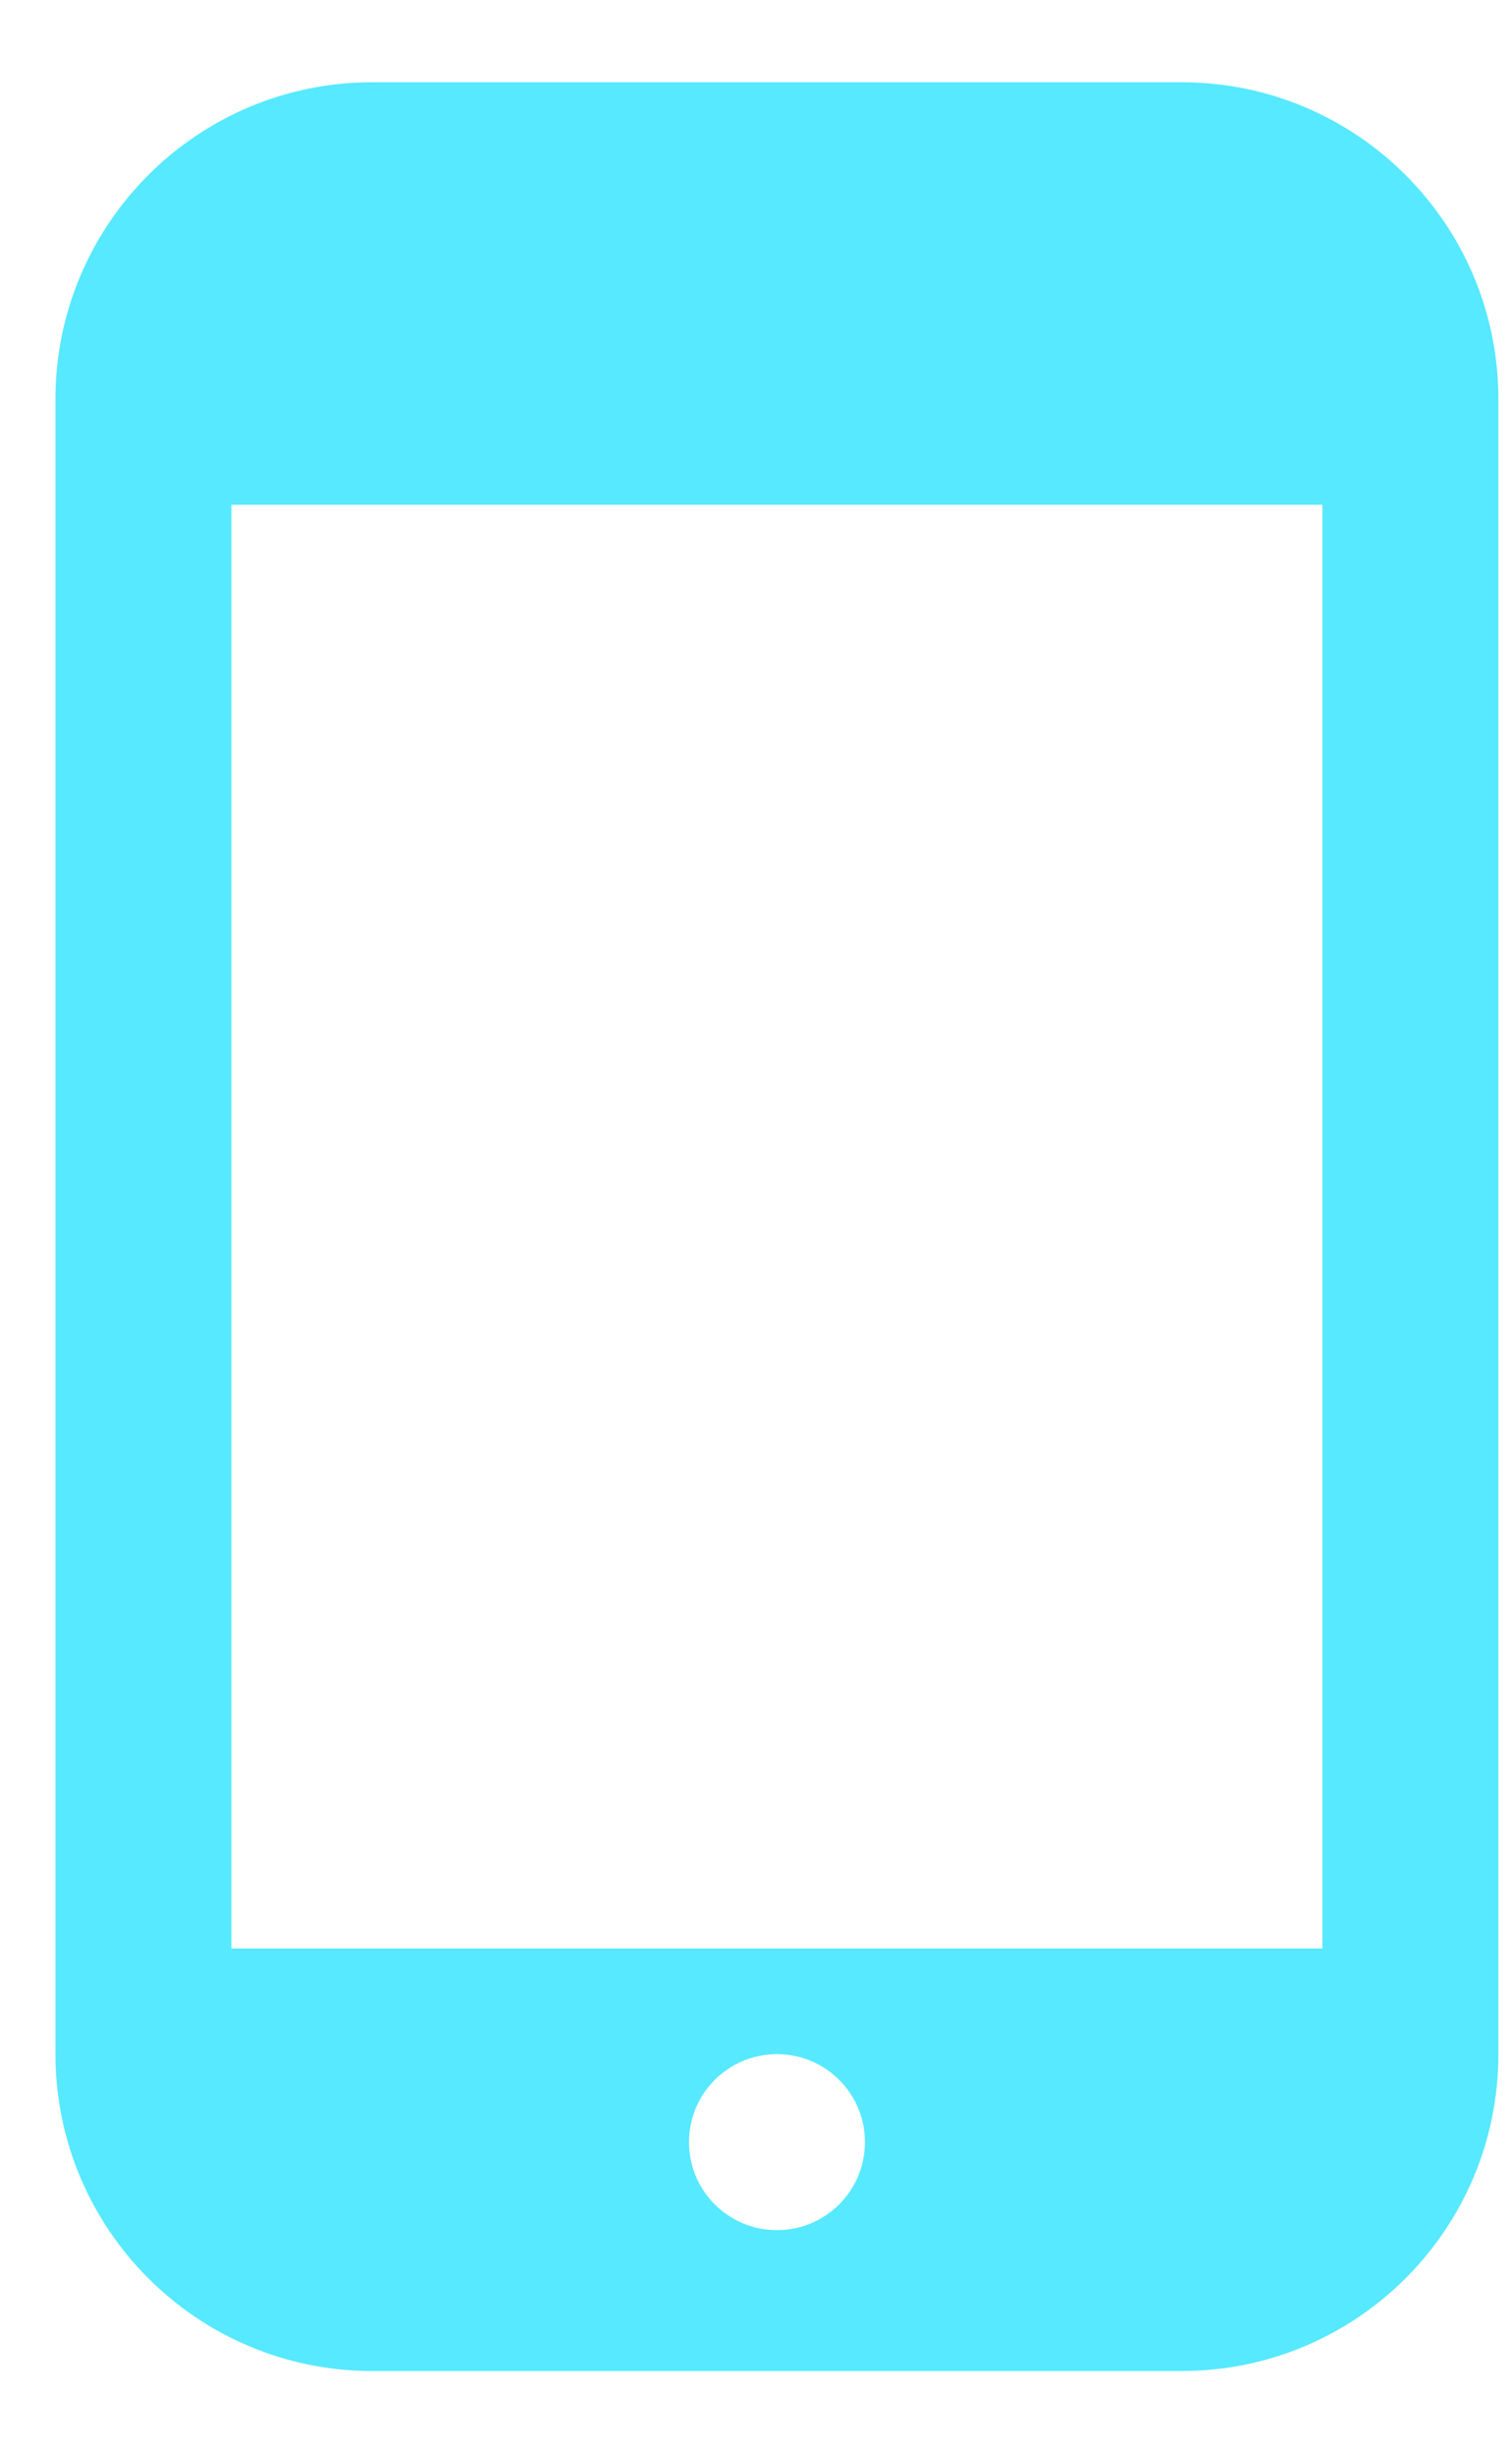 <?xml version="1.0" encoding="UTF-8"?>
<svg width="16px" height="26px" viewBox="0 0 16 26" version="1.1" xmlns="http://www.w3.org/2000/svg" xmlns:xlink="http://www.w3.org/1999/xlink">
    <title>形状备份 4</title>
    <g id="页面-1" stroke="none" stroke-width="1" fill="none" fill-rule="evenodd">
        <g id="切图整合" transform="translate(-193, -236)" fill="#56E9FF" fill-rule="nonzero">
            <path d="M205.504,236.87 L196.939,236.87 C195.088,236.87 193.587,238.371 193.587,240.222 L193.587,257.725 C193.587,259.577 195.088,261.077 196.939,261.077 L205.504,261.077 C207.356,261.077 208.856,259.577 208.856,257.725 L208.856,240.222 C208.856,238.371 207.356,236.87 205.504,236.87 Z M201.222,259.587 C200.707,259.587 200.291,259.171 200.291,258.656 C200.291,258.142 200.707,257.725 201.222,257.725 C201.736,257.725 202.153,258.142 202.153,258.656 C202.153,259.171 201.736,259.587 201.222,259.587 L201.222,259.587 Z M206.994,256.608 L195.449,256.608 L195.449,241.339 L206.994,241.339 L206.994,256.608 Z" id="形状备份-4"></path>
        </g>
    </g>
</svg>